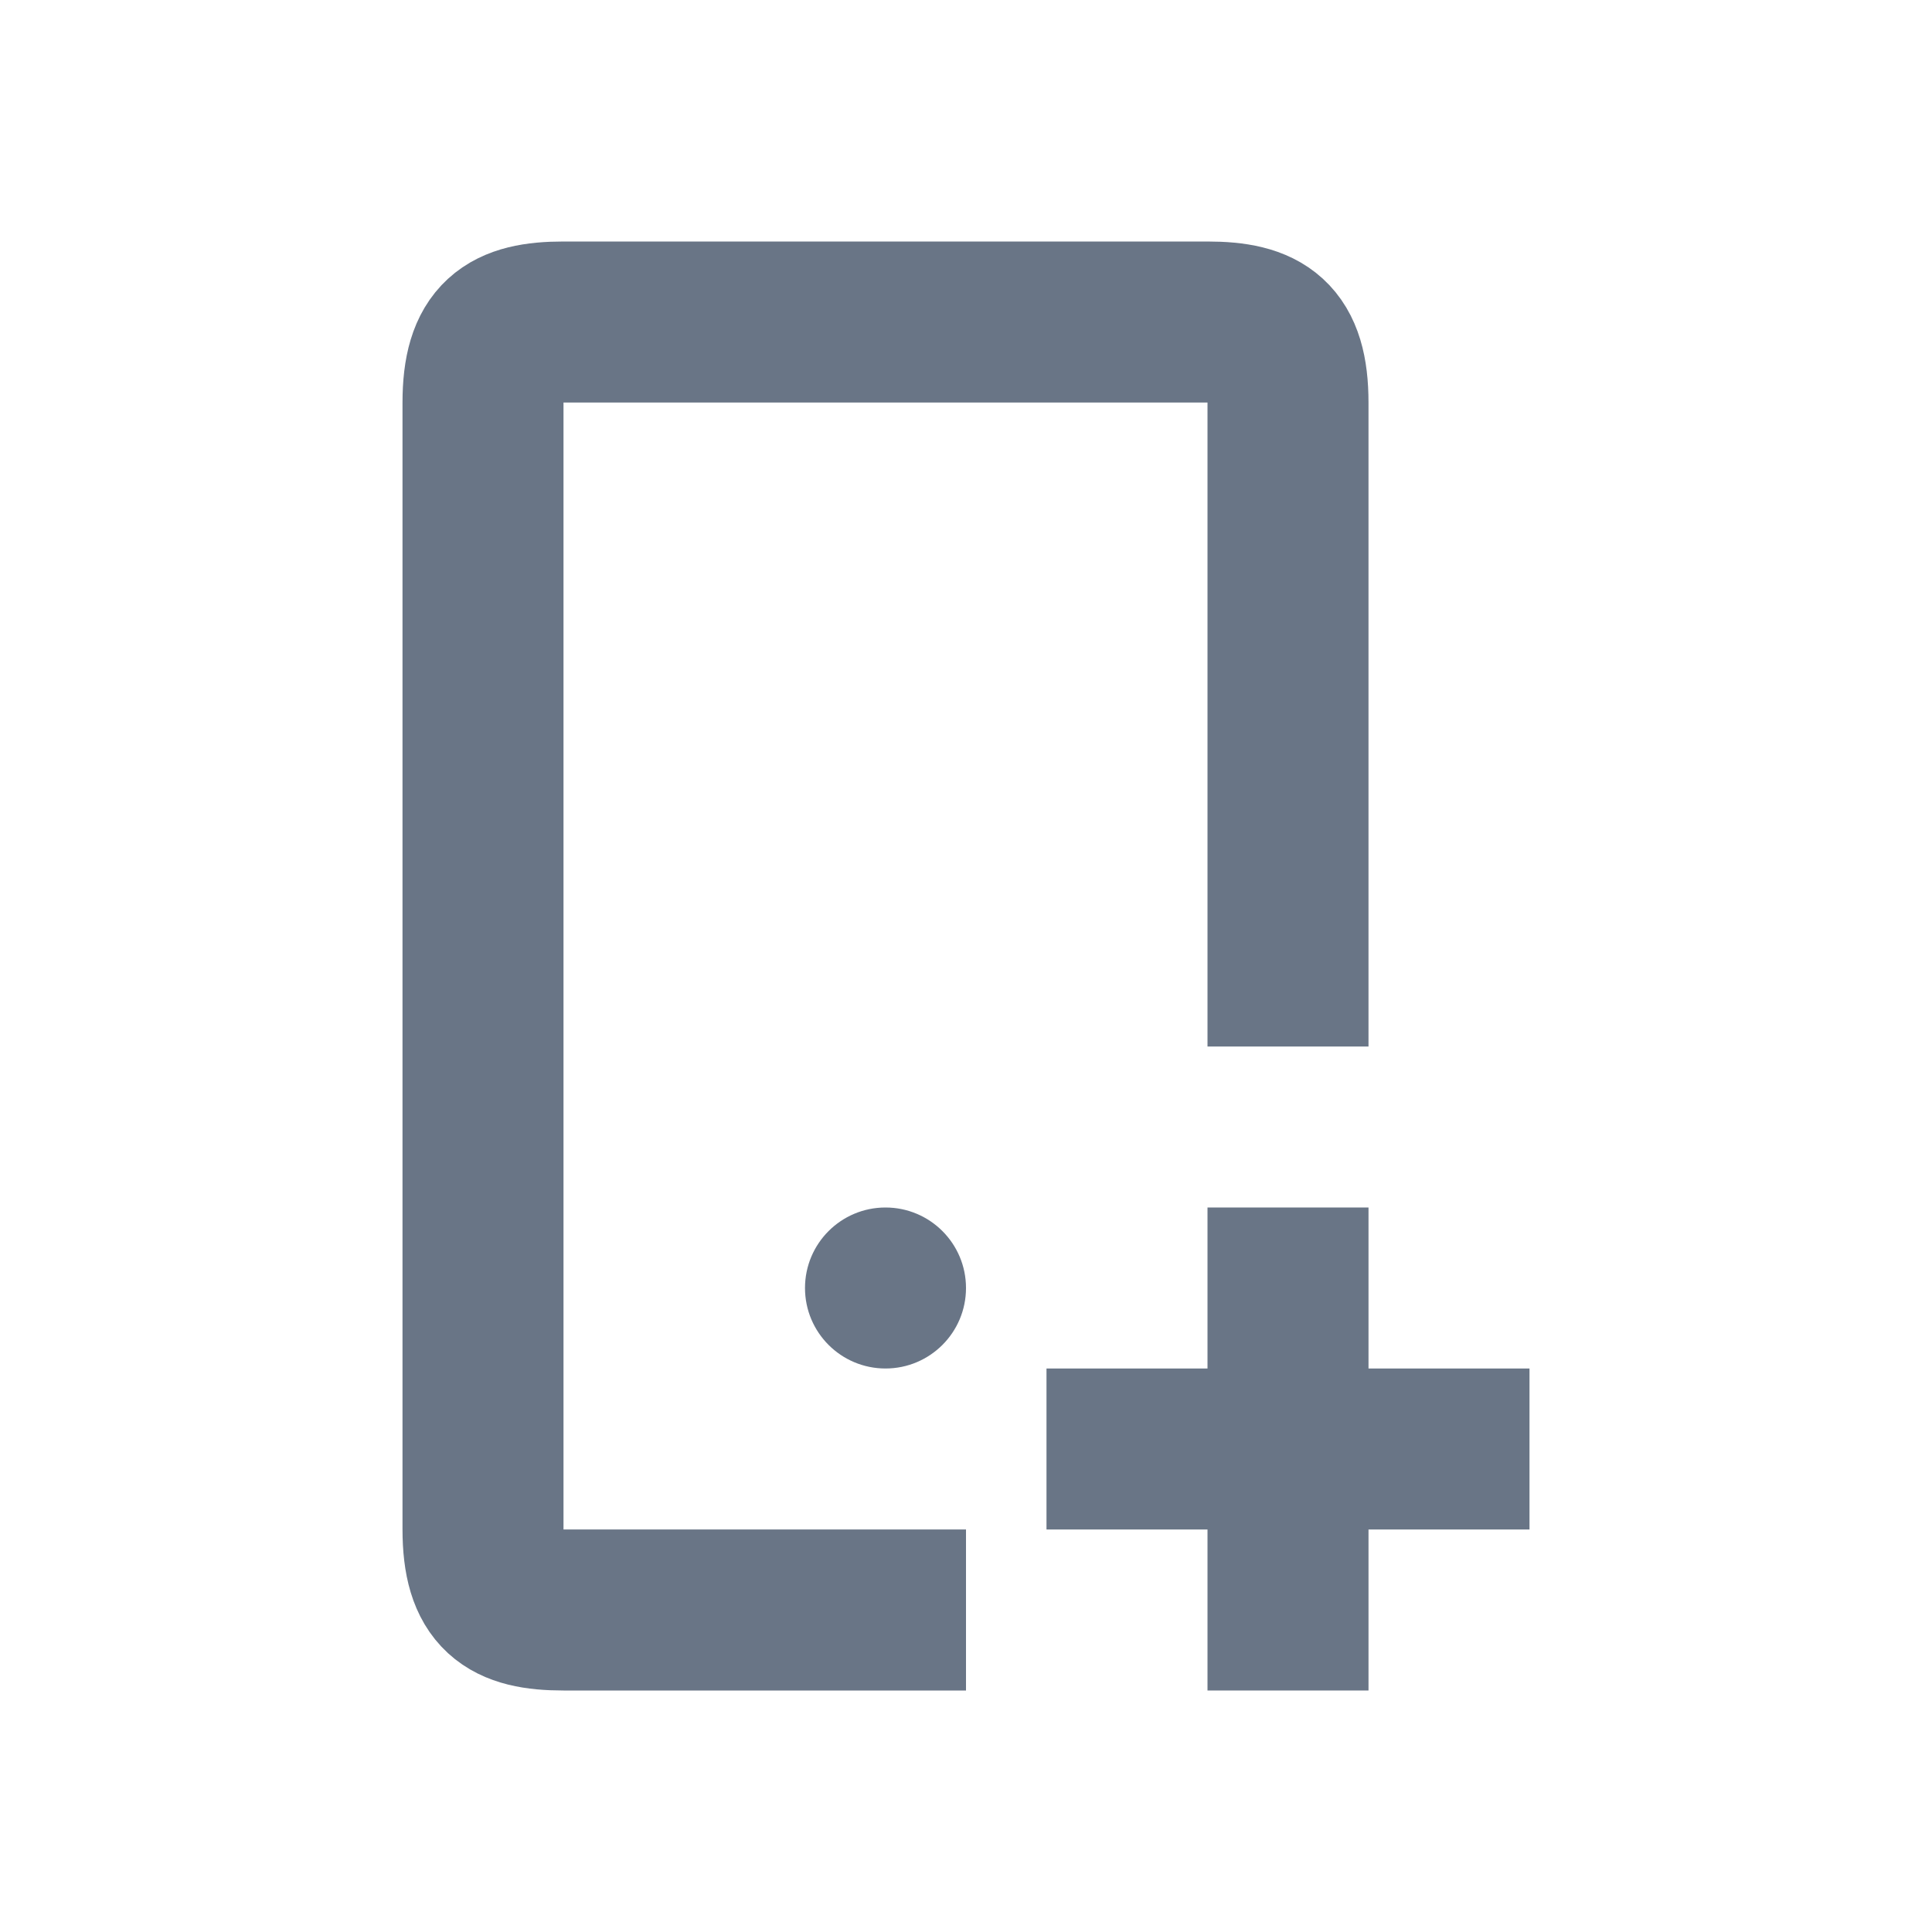 <?xml version="1.0" encoding="UTF-8"?>
<svg width="24px" height="24px" viewBox="0 0 24 24" version="1.1" xmlns="http://www.w3.org/2000/svg" xmlns:xlink="http://www.w3.org/1999/xlink">
    <!-- Generator: sketchtool 50.2 (55047) - http://www.bohemiancoding.com/sketch -->
    <title>02695464-808E-4FA2-95E9-6D3EBF764B5B</title>
    <desc>Created with sketchtool.</desc>
    <defs></defs>
    <g id="Symbols" stroke="none" stroke-width="1" fill="none" fill-rule="evenodd">
        <g id="⚛️/icon/24/valid-referal">
            <g id="24px_p-add" transform="translate(6, 4)">
                <path d="M5,16 L1,16 C0.31,16 0,15.8 0,14.996 L0,1.003 C0,0.199 0.31,1.61486985e-16 1,0 L8.997,0 C9.688,0 10,0.199 10,1.003 L10,8" id="Shape" stroke="#697586" stroke-width="2" stroke-linecap="square"></path>
                <path d="M10,12 L10,16" id="Shape" stroke="#697586" stroke-width="2" stroke-linecap="square"></path>
                <path d="M8,14 L12,14" id="Shape" stroke="#697586" stroke-width="2" stroke-linecap="square"></path>
                <circle id="Oval" fill="#697586" fill-rule="nonzero" cx="5" cy="12" r="1"></circle>
            </g>
        </g>
    </g>
</svg>